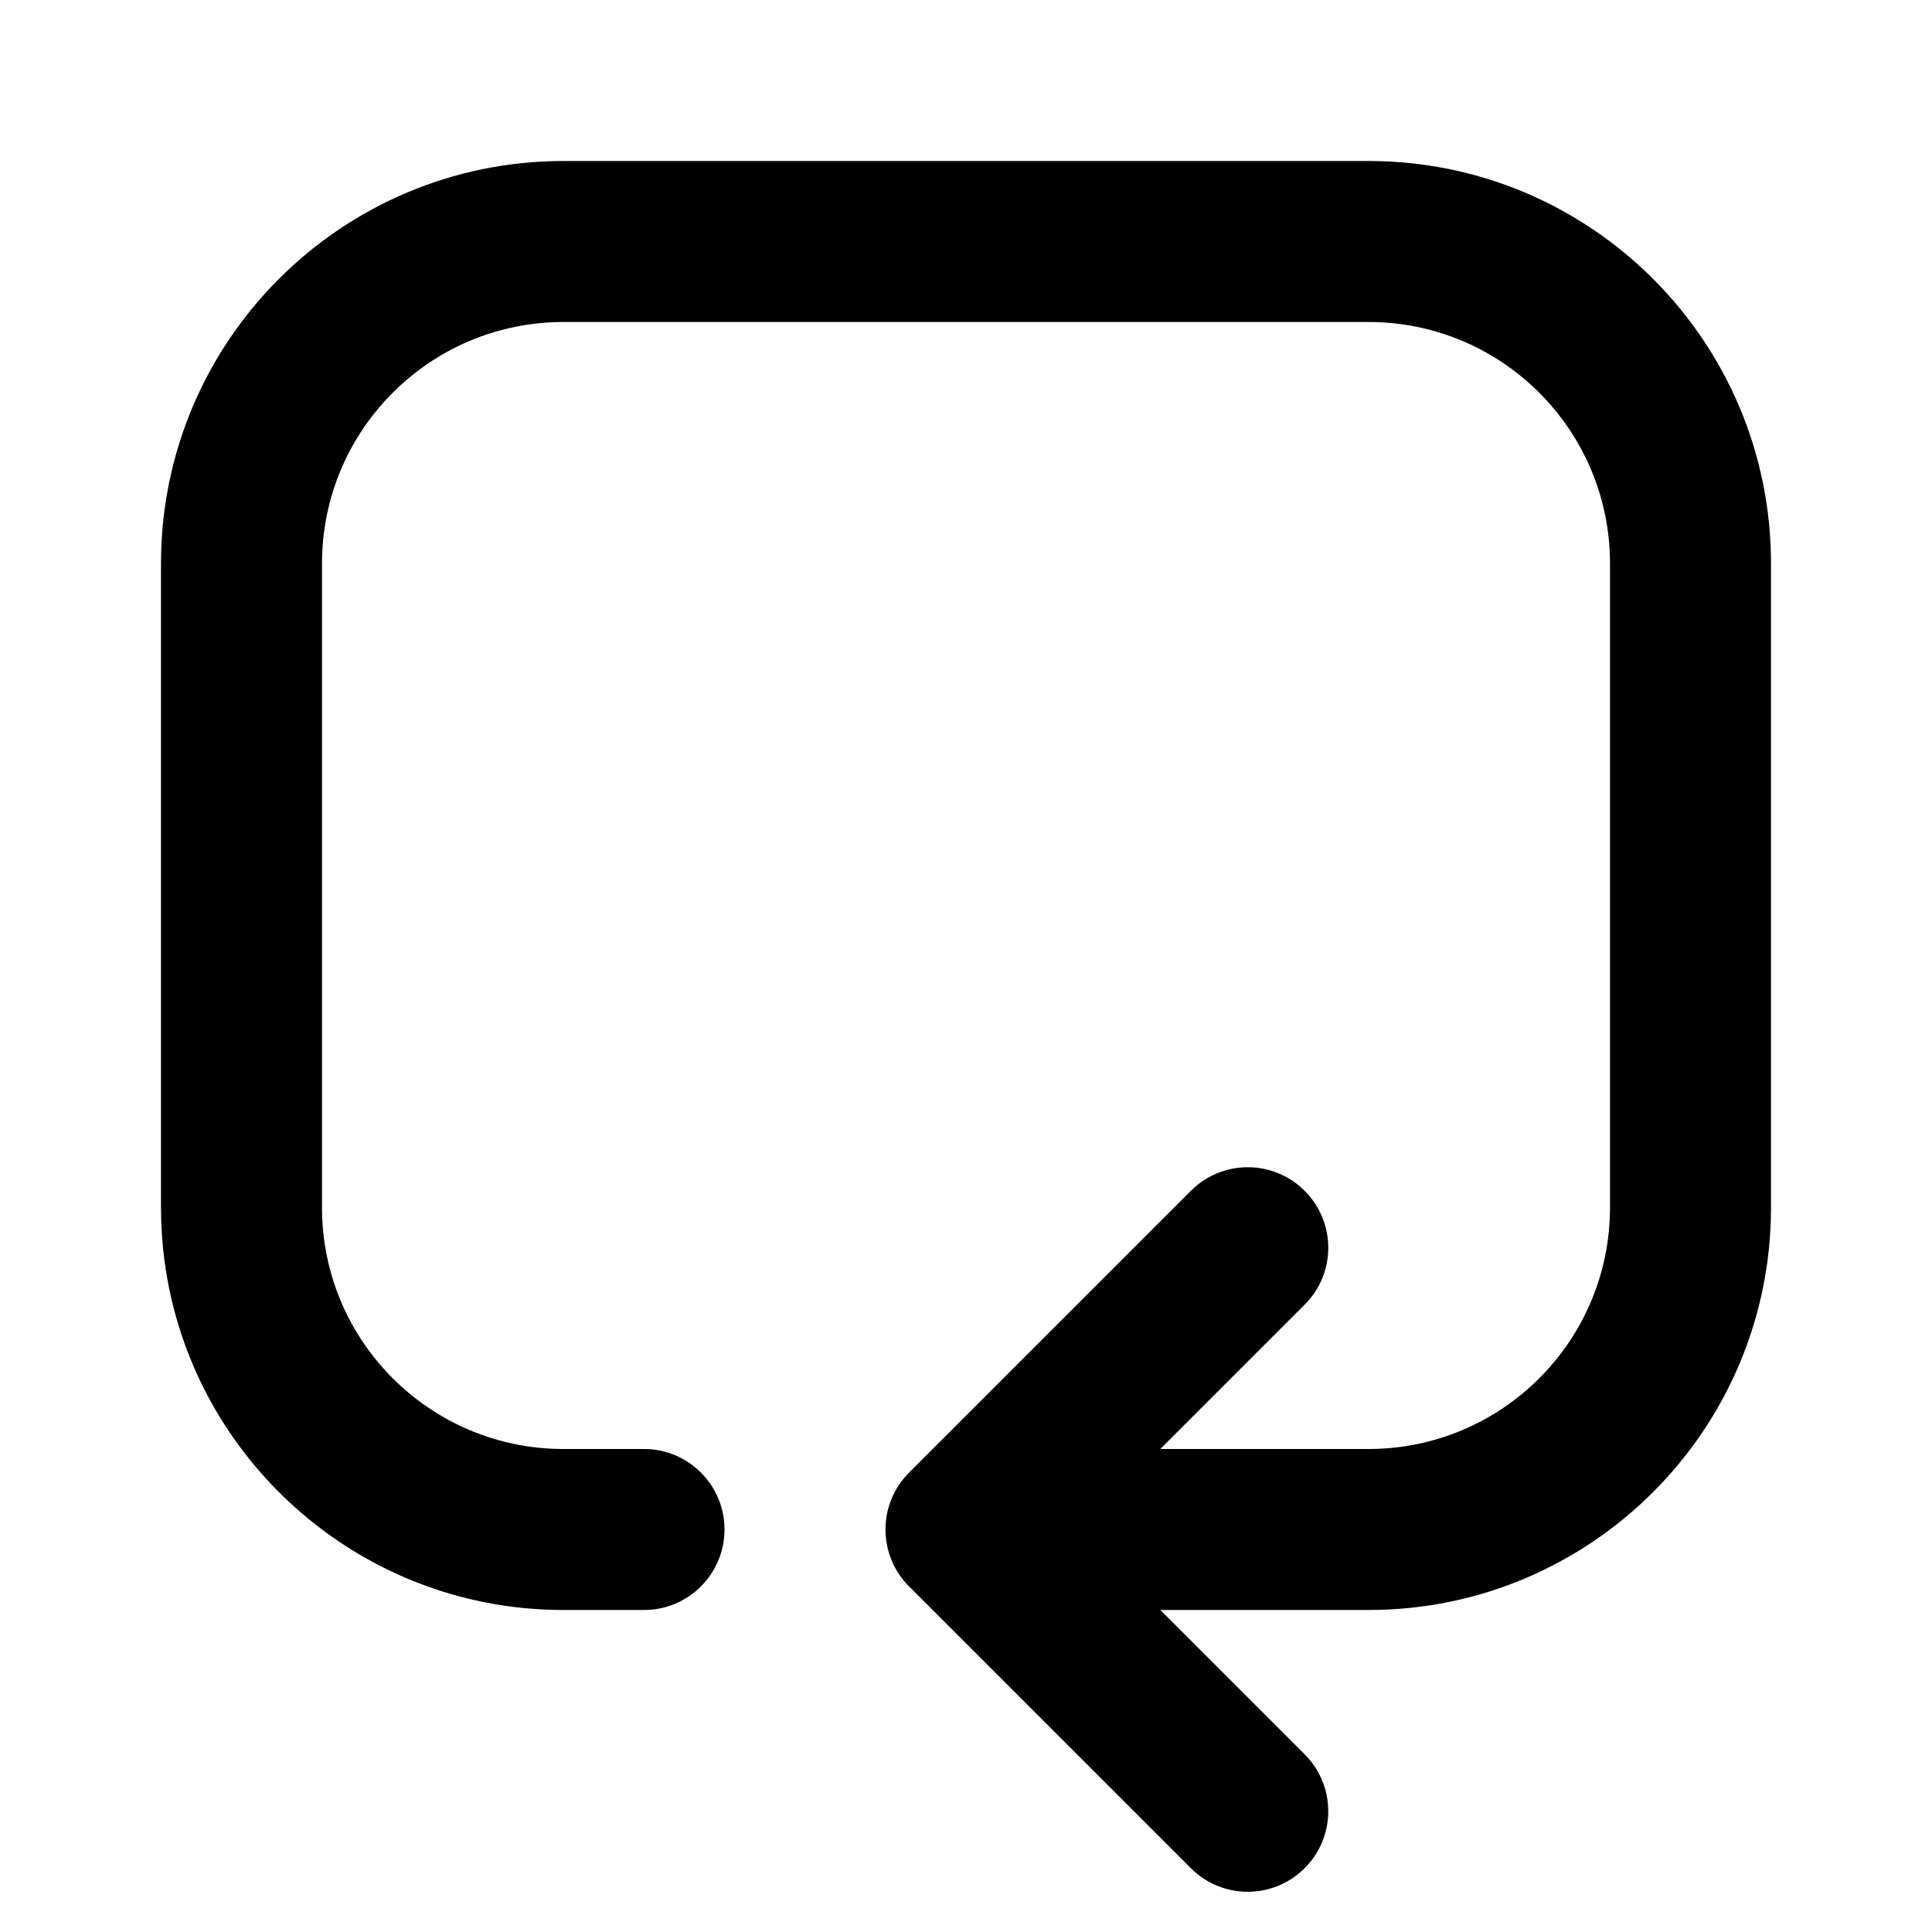 <svg width="24" height="24" viewBox="0 0 24 24" fill="none" xmlns="http://www.w3.org/2000/svg">
<path fill-rule="evenodd" clip-rule="evenodd" d="M7 2C4.239 2 2 4.239 2 7V15C2 17.761 4.239 20 7 20H8C8.552 20 9 19.552 9 19C9 18.448 8.552 18 8 18H7C5.343 18 4 16.657 4 15V7C4 5.343 5.343 4 7 4H17C18.657 4 20 5.343 20 7V15C20 16.657 18.657 18 17 18H14.414L16.207 16.207C16.598 15.817 16.598 15.183 16.207 14.793C15.817 14.402 15.183 14.402 14.793 14.793L11.293 18.293C11.197 18.389 11.125 18.499 11.076 18.617C11.027 18.735 11 18.864 11 19C11 19.273 11.109 19.52 11.286 19.701C11.289 19.703 11.291 19.706 11.294 19.708L14.793 23.207C15.183 23.598 15.817 23.598 16.207 23.207C16.598 22.817 16.598 22.183 16.207 21.793L14.414 20H17C19.761 20 22 17.761 22 15V7C22 4.239 19.761 2 17 2H7Z" fill="black"/>
</svg>

